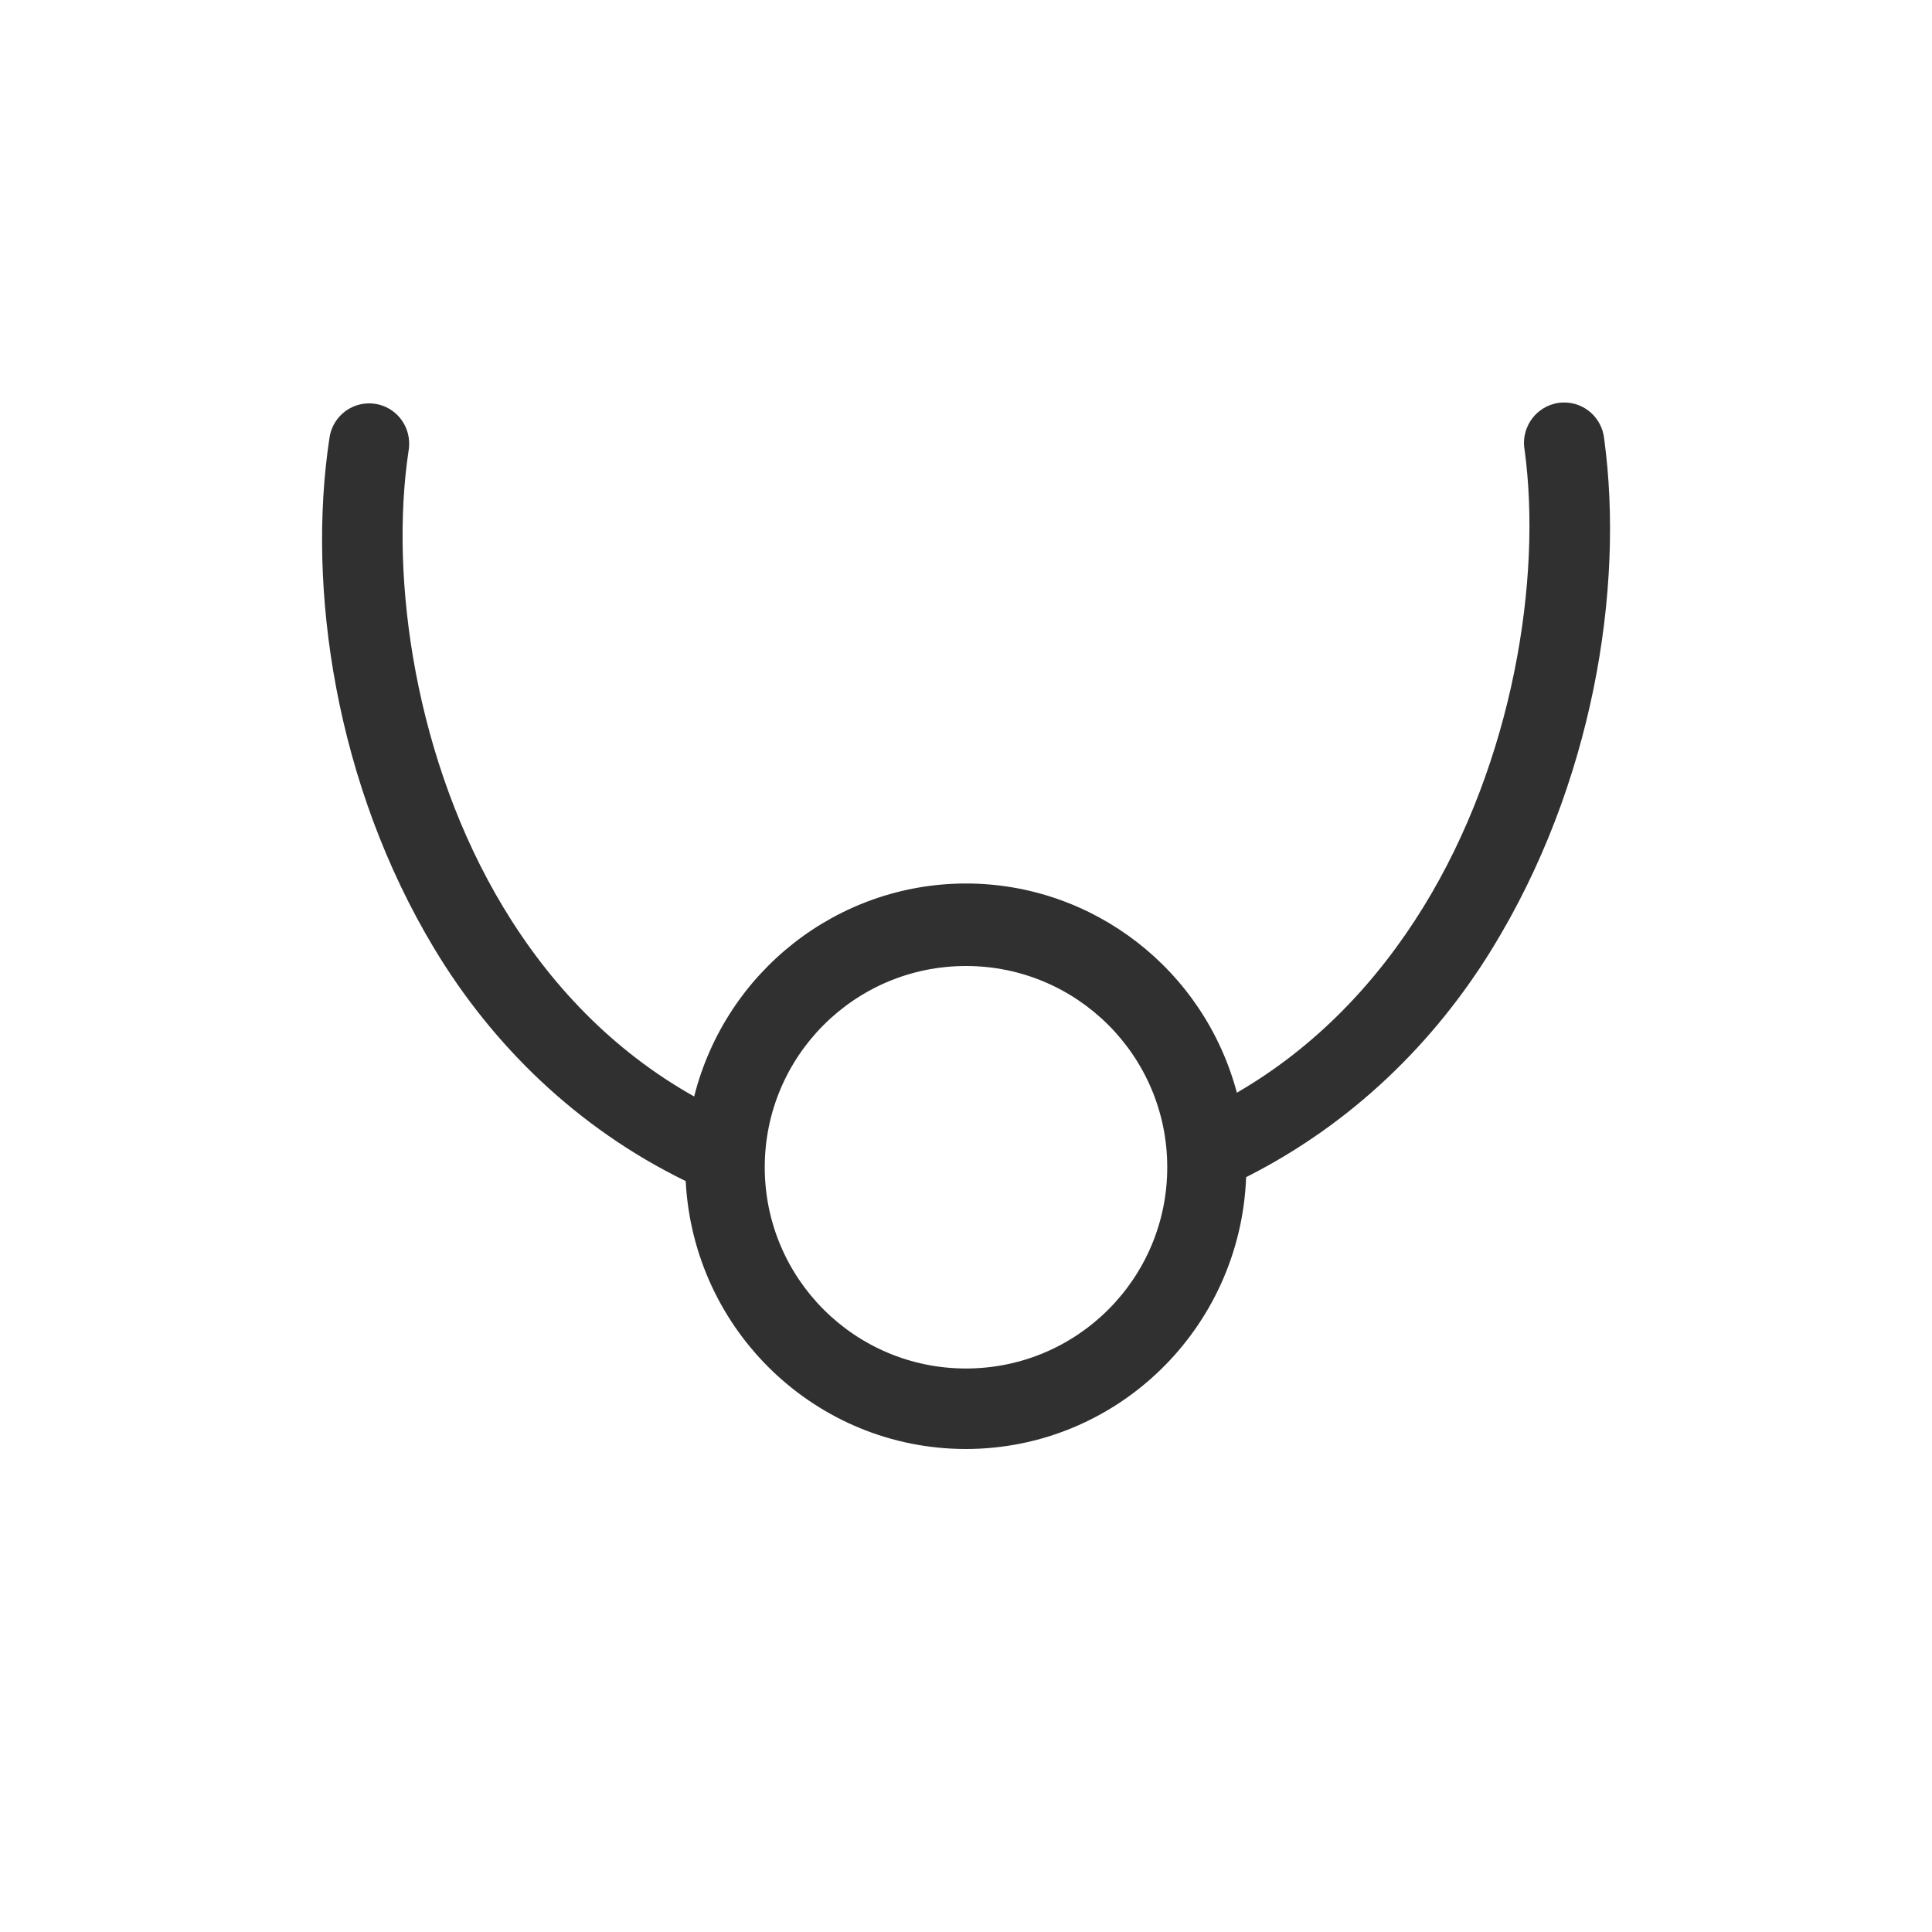 <?xml version="1.0" encoding="UTF-8"?>
<svg width="24px" height="24px" viewBox="0 0 24 24" version="1.1" xmlns="http://www.w3.org/2000/svg" xmlns:xlink="http://www.w3.org/1999/xlink">
    <!-- Generator: Sketch 51.3 (57544) - http://www.bohemiancoding.com/sketch -->
    <title>node-type-auto-smooth</title>
    <desc>Created with Sketch.</desc>
    <defs></defs>
    <g id="node-type-auto-smooth" stroke="none" stroke-width="1" fill="none" fill-rule="evenodd">
        <path d="M19.42,5 C19.681,4.994 19.902,5.191 19.928,5.453 C20.181,7.317 19.786,9.756 18.531,11.793 C17.819,12.95 16.798,13.958 15.48,14.623 C15.408,16.508 13.871,17.999 11.998,18 C10.144,17.999 8.615,16.537 8.518,14.672 C7.158,14.008 6.114,12.976 5.398,11.789 C4.169,9.75 3.809,7.31 4.092,5.445 C4.123,5.209 4.316,5.027 4.553,5.012 C4.705,5.002 4.853,5.062 4.955,5.176 C5.057,5.29 5.101,5.445 5.076,5.596 C4.834,7.196 5.164,9.465 6.252,11.27 C6.828,12.225 7.606,13.049 8.623,13.621 C9.016,12.066 10.405,10.977 11.998,10.975 C13.575,10.975 14.956,12.041 15.365,13.574 C16.349,13.003 17.111,12.194 17.684,11.264 C18.796,9.457 19.157,7.188 18.939,5.588 C18.914,5.444 18.953,5.296 19.046,5.183 C19.138,5.07 19.275,5.003 19.42,5 Z M12,17 C13.381,17 14.5,15.881 14.5,14.5 C14.5,13.119 13.381,12 12,12 C10.619,12 9.5,13.119 9.5,14.5 C9.5,15.881 10.619,17 12,17 Z" id="Combined-Shape" fill="#303030" fill-rule="nonzero"></path>
    </g>
</svg>